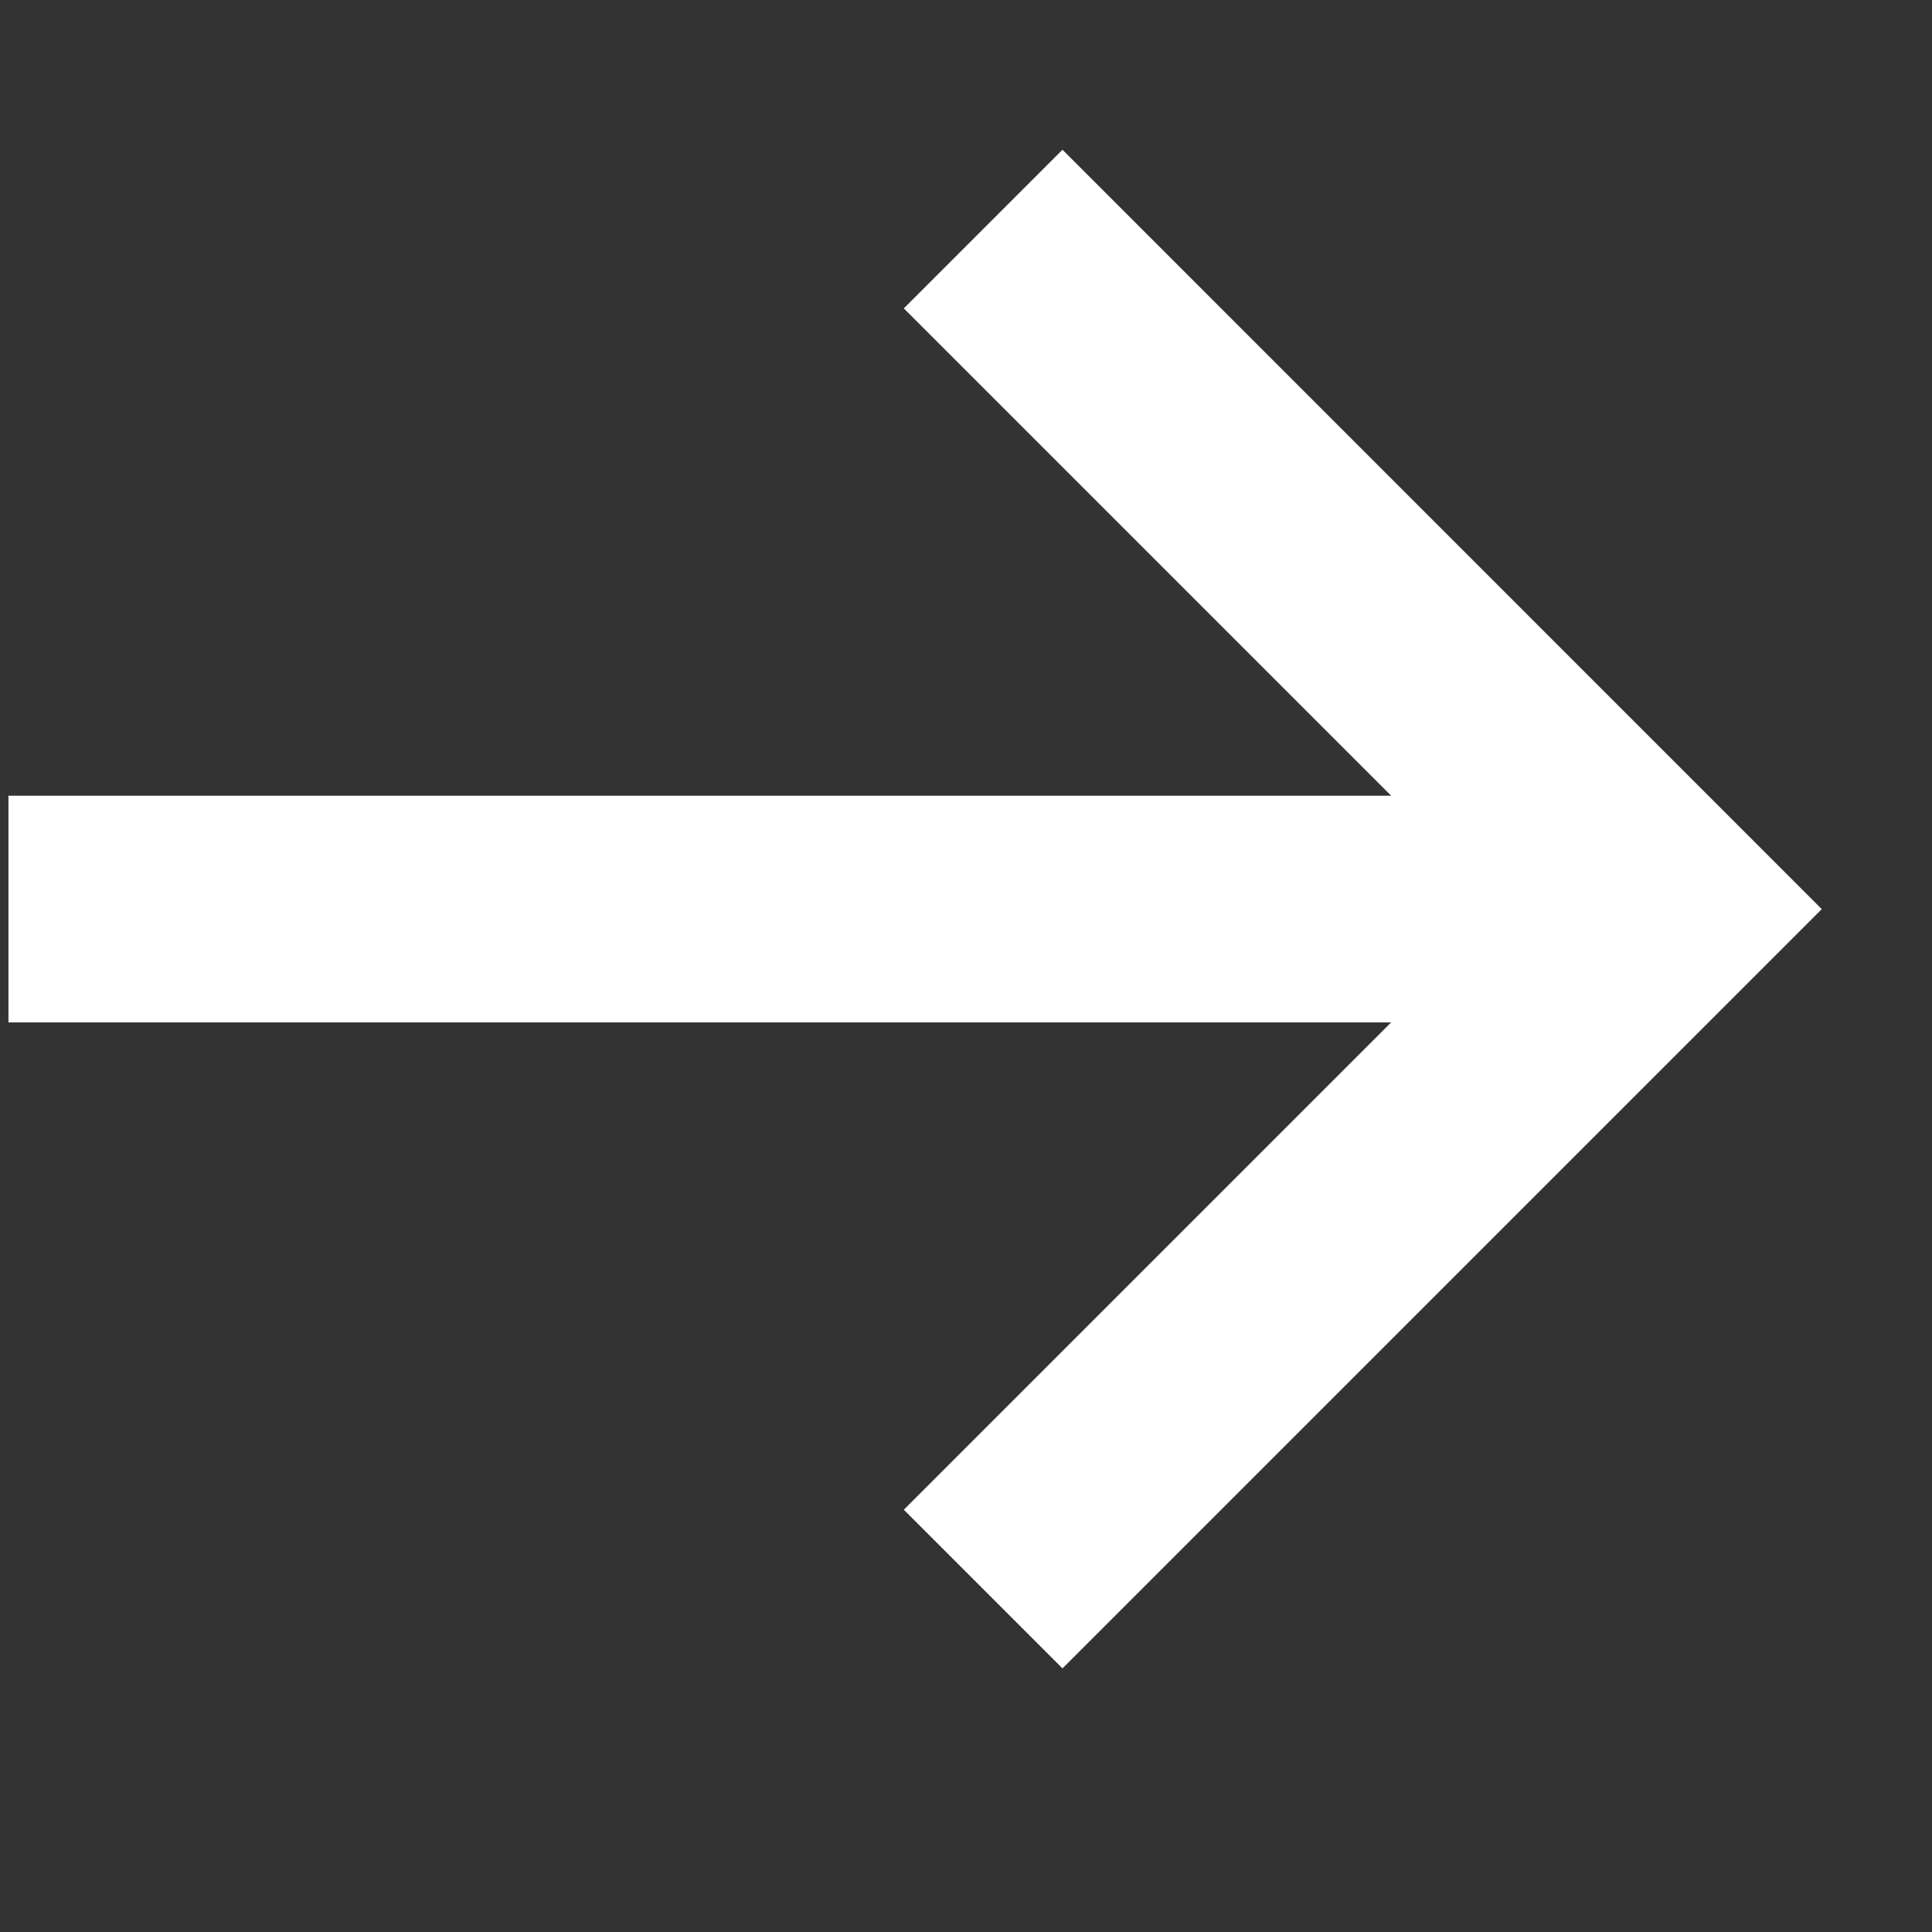 <svg width="16" height="16" viewBox="0 0 16 16" fill="none" xmlns="http://www.w3.org/2000/svg">
<rect x="0" y="0" width="16" height="16" fill="#333333" stroke="none"/>
<g id="SVG" clip-path="url(#clip0_55_682)">
<path id="Vector" d="M8.799 13.817L7.485 12.503L11.521 8.467H0.07V6.59H11.521L7.485 2.554L8.799 1.24L15.087 7.529L8.799 13.817Z" fill="white"/>
</g>
<defs>
<clipPath id="clip0_55_682">
<rect width="15.017" height="15.017" fill="white" transform="translate(0.07 0.017)"/>
</clipPath>
</defs>
</svg>
